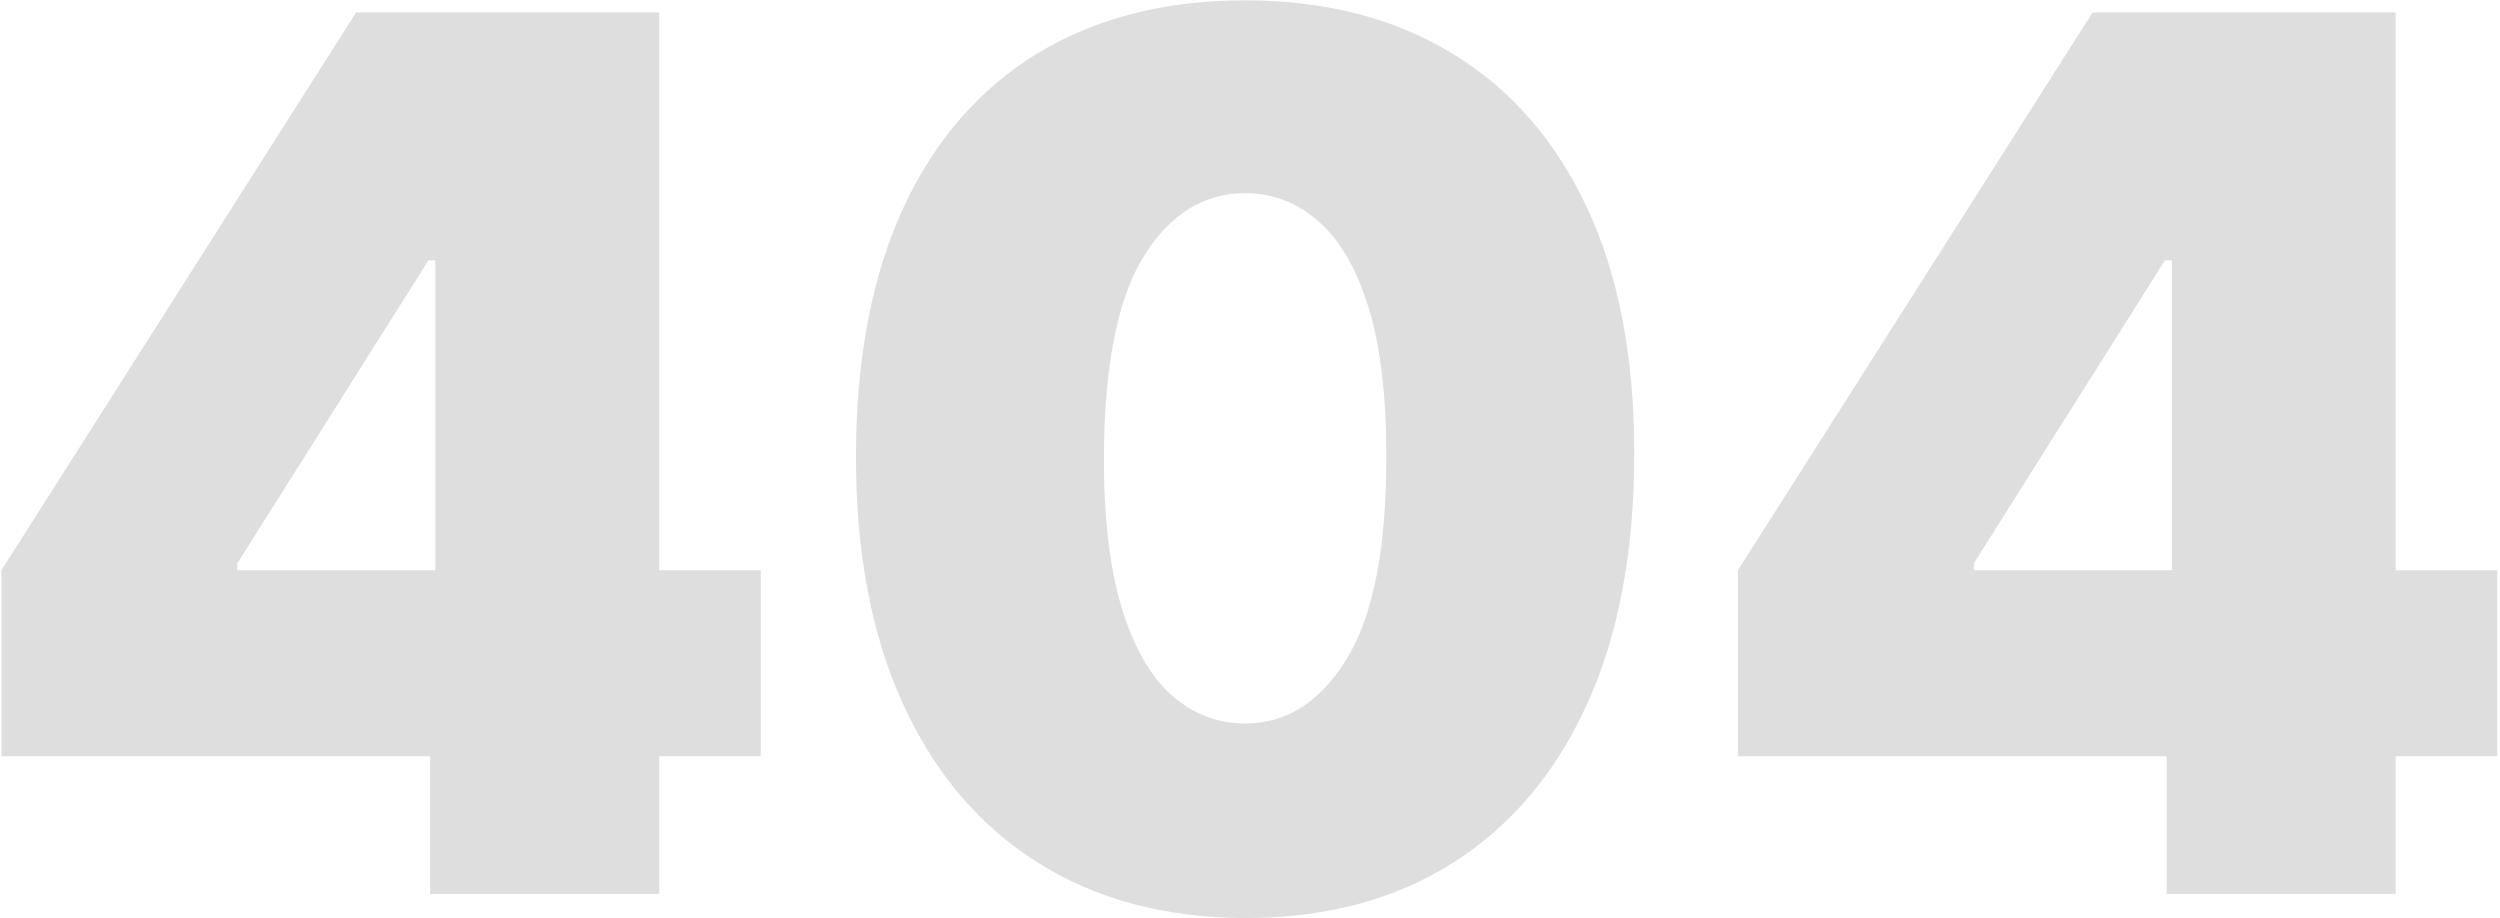 <svg width="825" height="303" viewBox="0 0 825 303" fill="none" xmlns="http://www.w3.org/2000/svg">
<path d="M0.478 249.545V188.182L117.523 4.091H173.205V85.909H141.387L78.319 185.909V188.182H251.046V249.545H0.478ZM141.955 295V230.795L143.659 204.091V4.091H217.523V295H141.955Z" fill="#222222" fill-opacity="0.15"/>
<path d="M410.882 302.954C384.462 302.86 361.64 296.752 342.416 284.631C323.193 272.509 308.373 255.038 297.956 232.216C287.54 209.394 282.379 182.026 282.473 150.114C282.568 118.106 287.776 90.928 298.098 68.579C308.515 46.231 323.288 29.233 342.416 17.585C361.64 5.937 384.462 0.114 410.882 0.114C437.303 0.114 460.125 5.985 479.348 17.727C498.572 29.375 513.392 46.373 523.809 68.722C534.225 91.07 539.386 118.201 539.291 150.114C539.291 182.216 534.083 209.678 523.666 232.5C513.25 255.322 498.43 272.793 479.206 284.915C460.077 296.941 437.303 302.954 410.882 302.954ZM410.882 238.75C424.519 238.75 435.693 231.648 444.405 217.443C453.212 203.144 457.568 180.701 457.473 150.114C457.473 130.132 455.485 113.797 451.507 101.108C447.53 88.418 442.038 79.043 435.03 72.983C428.023 66.828 419.973 63.75 410.882 63.75C397.246 63.75 386.119 70.663 377.502 84.489C368.884 98.314 364.481 120.189 364.291 150.114C364.197 170.473 366.138 187.235 370.115 200.398C374.093 213.466 379.585 223.125 386.593 229.375C393.695 235.625 401.791 238.75 410.882 238.75Z" fill="#222222" fill-opacity="0.15"/>
<path d="M573.524 249.545V188.182L690.57 4.091H746.252V85.909H714.434L651.365 185.909V188.182H824.093V249.545H573.524ZM715.002 295V230.795L716.706 204.091V4.091H790.57V295H715.002Z" fill="#222222" fill-opacity="0.15"/>
</svg>
